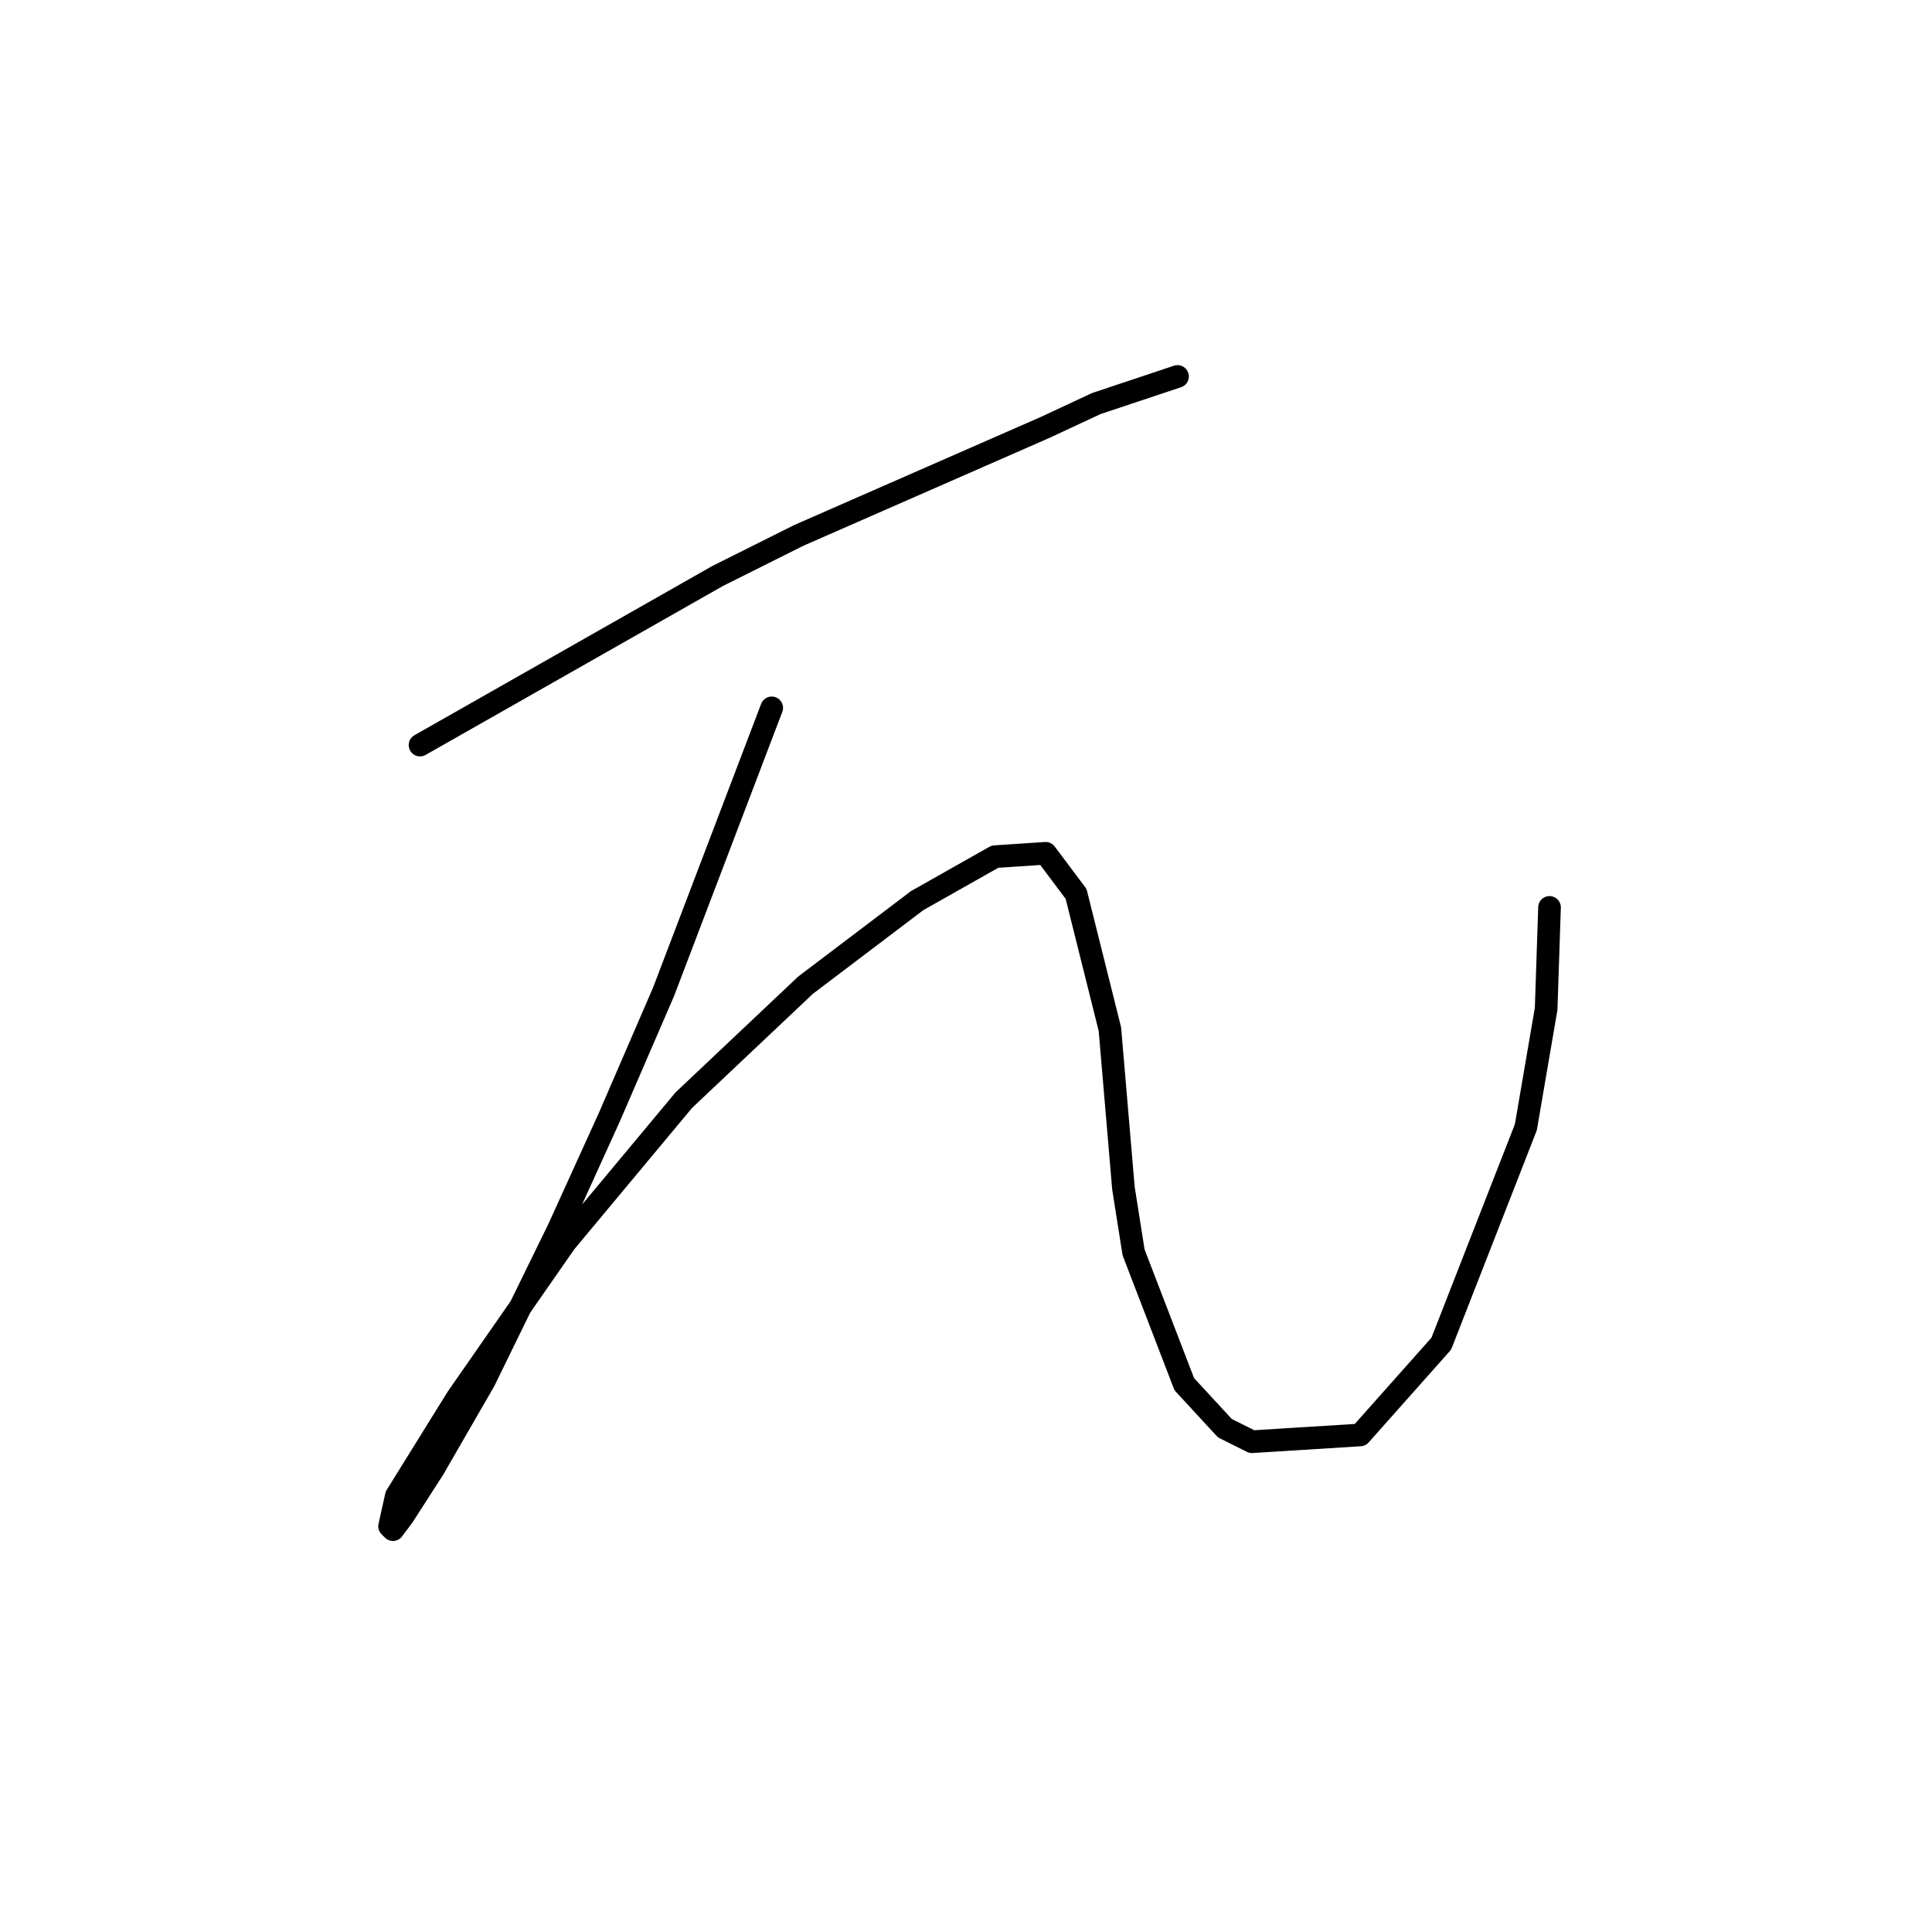 <?xml version="1.0" standalone="no"?>
    <svg width="256" height="256" xmlns="http://www.w3.org/2000/svg" version="1.1">
    <polyline stroke="black" stroke-width="3" stroke-linecap="round" fill="transparent" stroke-linejoin="round" points="55.655 98.726 75.371 87.524 95.088 76.321 105.842 70.944 138.553 56.605 145.275 53.468 153.341 50.78 156.029 49.883 156.029 49.883 " />
        <polyline stroke="black" stroke-width="3" stroke-linecap="round" fill="transparent" stroke-linejoin="round" points="102.257 93.797 95.088 112.618 87.918 131.438 80.748 148.018 74.027 162.805 64.169 182.969 57.447 194.62 53.414 200.893 52.07 202.686 51.622 202.238 52.518 198.205 60.584 185.21 74.923 164.597 90.607 145.777 106.738 130.542 121.526 119.339 131.832 113.514 138.553 113.066 142.586 118.443 147.067 136.367 148.86 157.428 150.204 165.942 156.925 183.417 162.303 189.243 165.888 191.035 180.227 190.139 190.981 178.04 202.184 149.362 204.872 133.678 205.32 120.235 205.32 120.235 " />
        </svg>